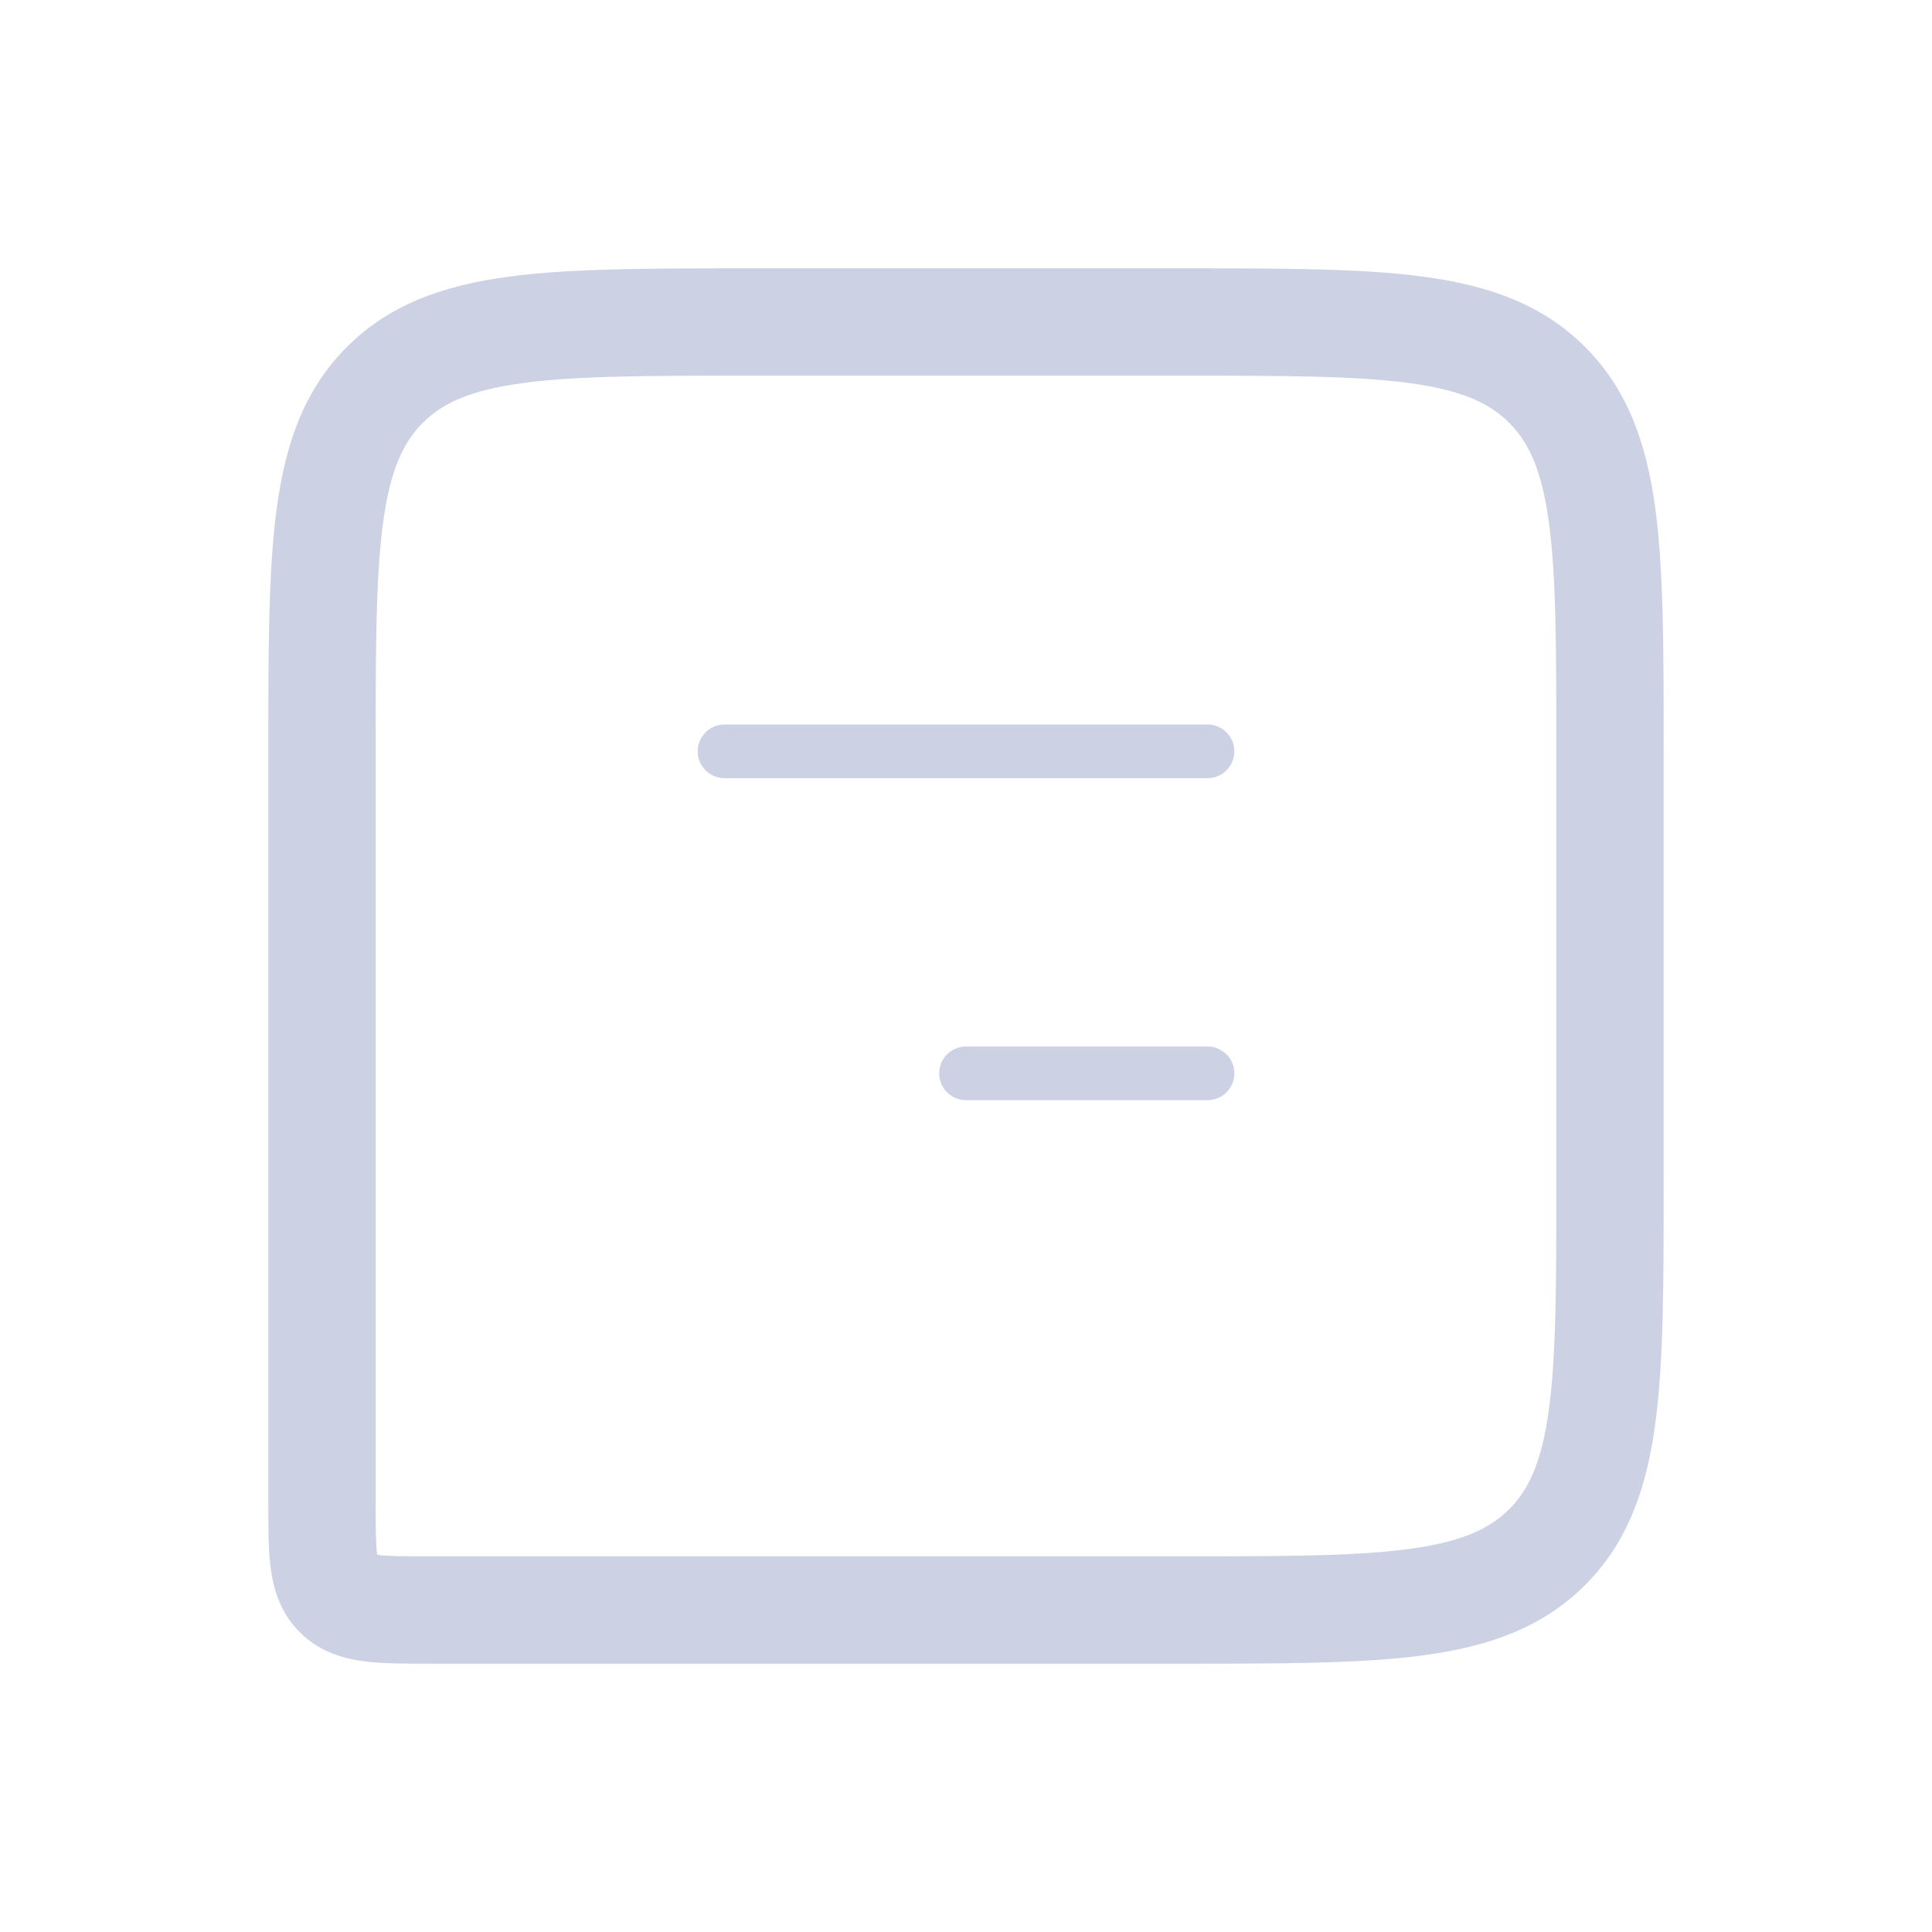 <svg width="72" height="72" viewBox="0 0 72 72" fill="none" xmlns="http://www.w3.org/2000/svg" xmlns:xlink="http://www.w3.org/1999/xlink">
<path d="M57.657,57.657L56.243,56.243L57.657,57.657ZM12.586,59.414L11.172,60.828L12.586,59.414ZM57.657,14.343L56.243,15.757L57.657,14.343ZM44,10L28,10L28,14L44,14L44,10ZM10,28L10,56L14,56L14,28L10,28ZM16,62L44,62L44,58L16,58L16,62ZM62,44L62,28L58,28L58,44L62,44ZM44,62C47.715,62 50.702,62.004 53.045,61.689C55.445,61.367 57.466,60.676 59.071,59.071L56.243,56.243C55.505,56.981 54.468,57.462 52.512,57.725C50.497,57.996 47.828,58 44,58L44,62ZM58,44C58,47.828 57.996,50.497 57.725,52.512C57.462,54.468 56.981,55.505 56.243,56.243L59.071,59.071C60.676,57.466 61.367,55.445 61.689,53.045C62.004,50.702 62,47.715 62,44L58,44ZM10,56C10,56.886 9.996,57.752 10.091,58.461C10.194,59.227 10.445,60.102 11.172,60.828L14,58C14.141,58.141 14.099,58.251 14.055,57.928C14.004,57.548 14,56.999 14,56L10,56ZM16,58C15.001,58 14.452,57.996 14.072,57.945C13.749,57.901 13.859,57.859 14,58L11.172,60.828C11.898,61.555 12.773,61.806 13.539,61.909C14.248,62.004 15.114,62 16,62L16,58ZM28,10C24.285,10 21.298,9.996 18.955,10.311C16.555,10.633 14.534,11.324 12.929,12.929L15.757,15.757C16.495,15.019 17.532,14.538 19.488,14.275C21.503,14.004 24.172,14 28,14L28,10ZM14,28C14,24.172 14.004,21.503 14.275,19.488C14.538,17.532 15.019,16.495 15.757,15.757L12.929,12.929C11.324,14.534 10.633,16.555 10.311,18.955C9.996,21.298 10,24.285 10,28L14,28ZM44,14C47.828,14 50.497,14.004 52.512,14.275C54.468,14.538 55.505,15.019 56.243,15.757L59.071,12.929C57.466,11.324 55.445,10.633 53.045,10.311C50.702,9.996 47.715,10 44,10L44,14ZM62,28C62,24.285 62.004,21.298 61.689,18.955C61.367,16.555 60.676,14.534 59.071,12.929L56.243,15.757C56.981,16.495 57.462,17.532 57.725,19.488C57.996,21.503 58,24.172 58,28L62,28Z" transform="rotate(360 36 36)" fill="#CCD2E3"/>
<line x1="45" y1="28" x2="27" y2="28" stroke="#CCD2E3" stroke-width="2" stroke-miterlimit="3.999" stroke-linecap="round" stroke-linejoin="round"/>
<line x1="45" y1="40" x2="36" y2="40" stroke="#CCD2E3" stroke-width="2" stroke-miterlimit="3.999" stroke-linecap="round" stroke-linejoin="round"/>
</svg>
